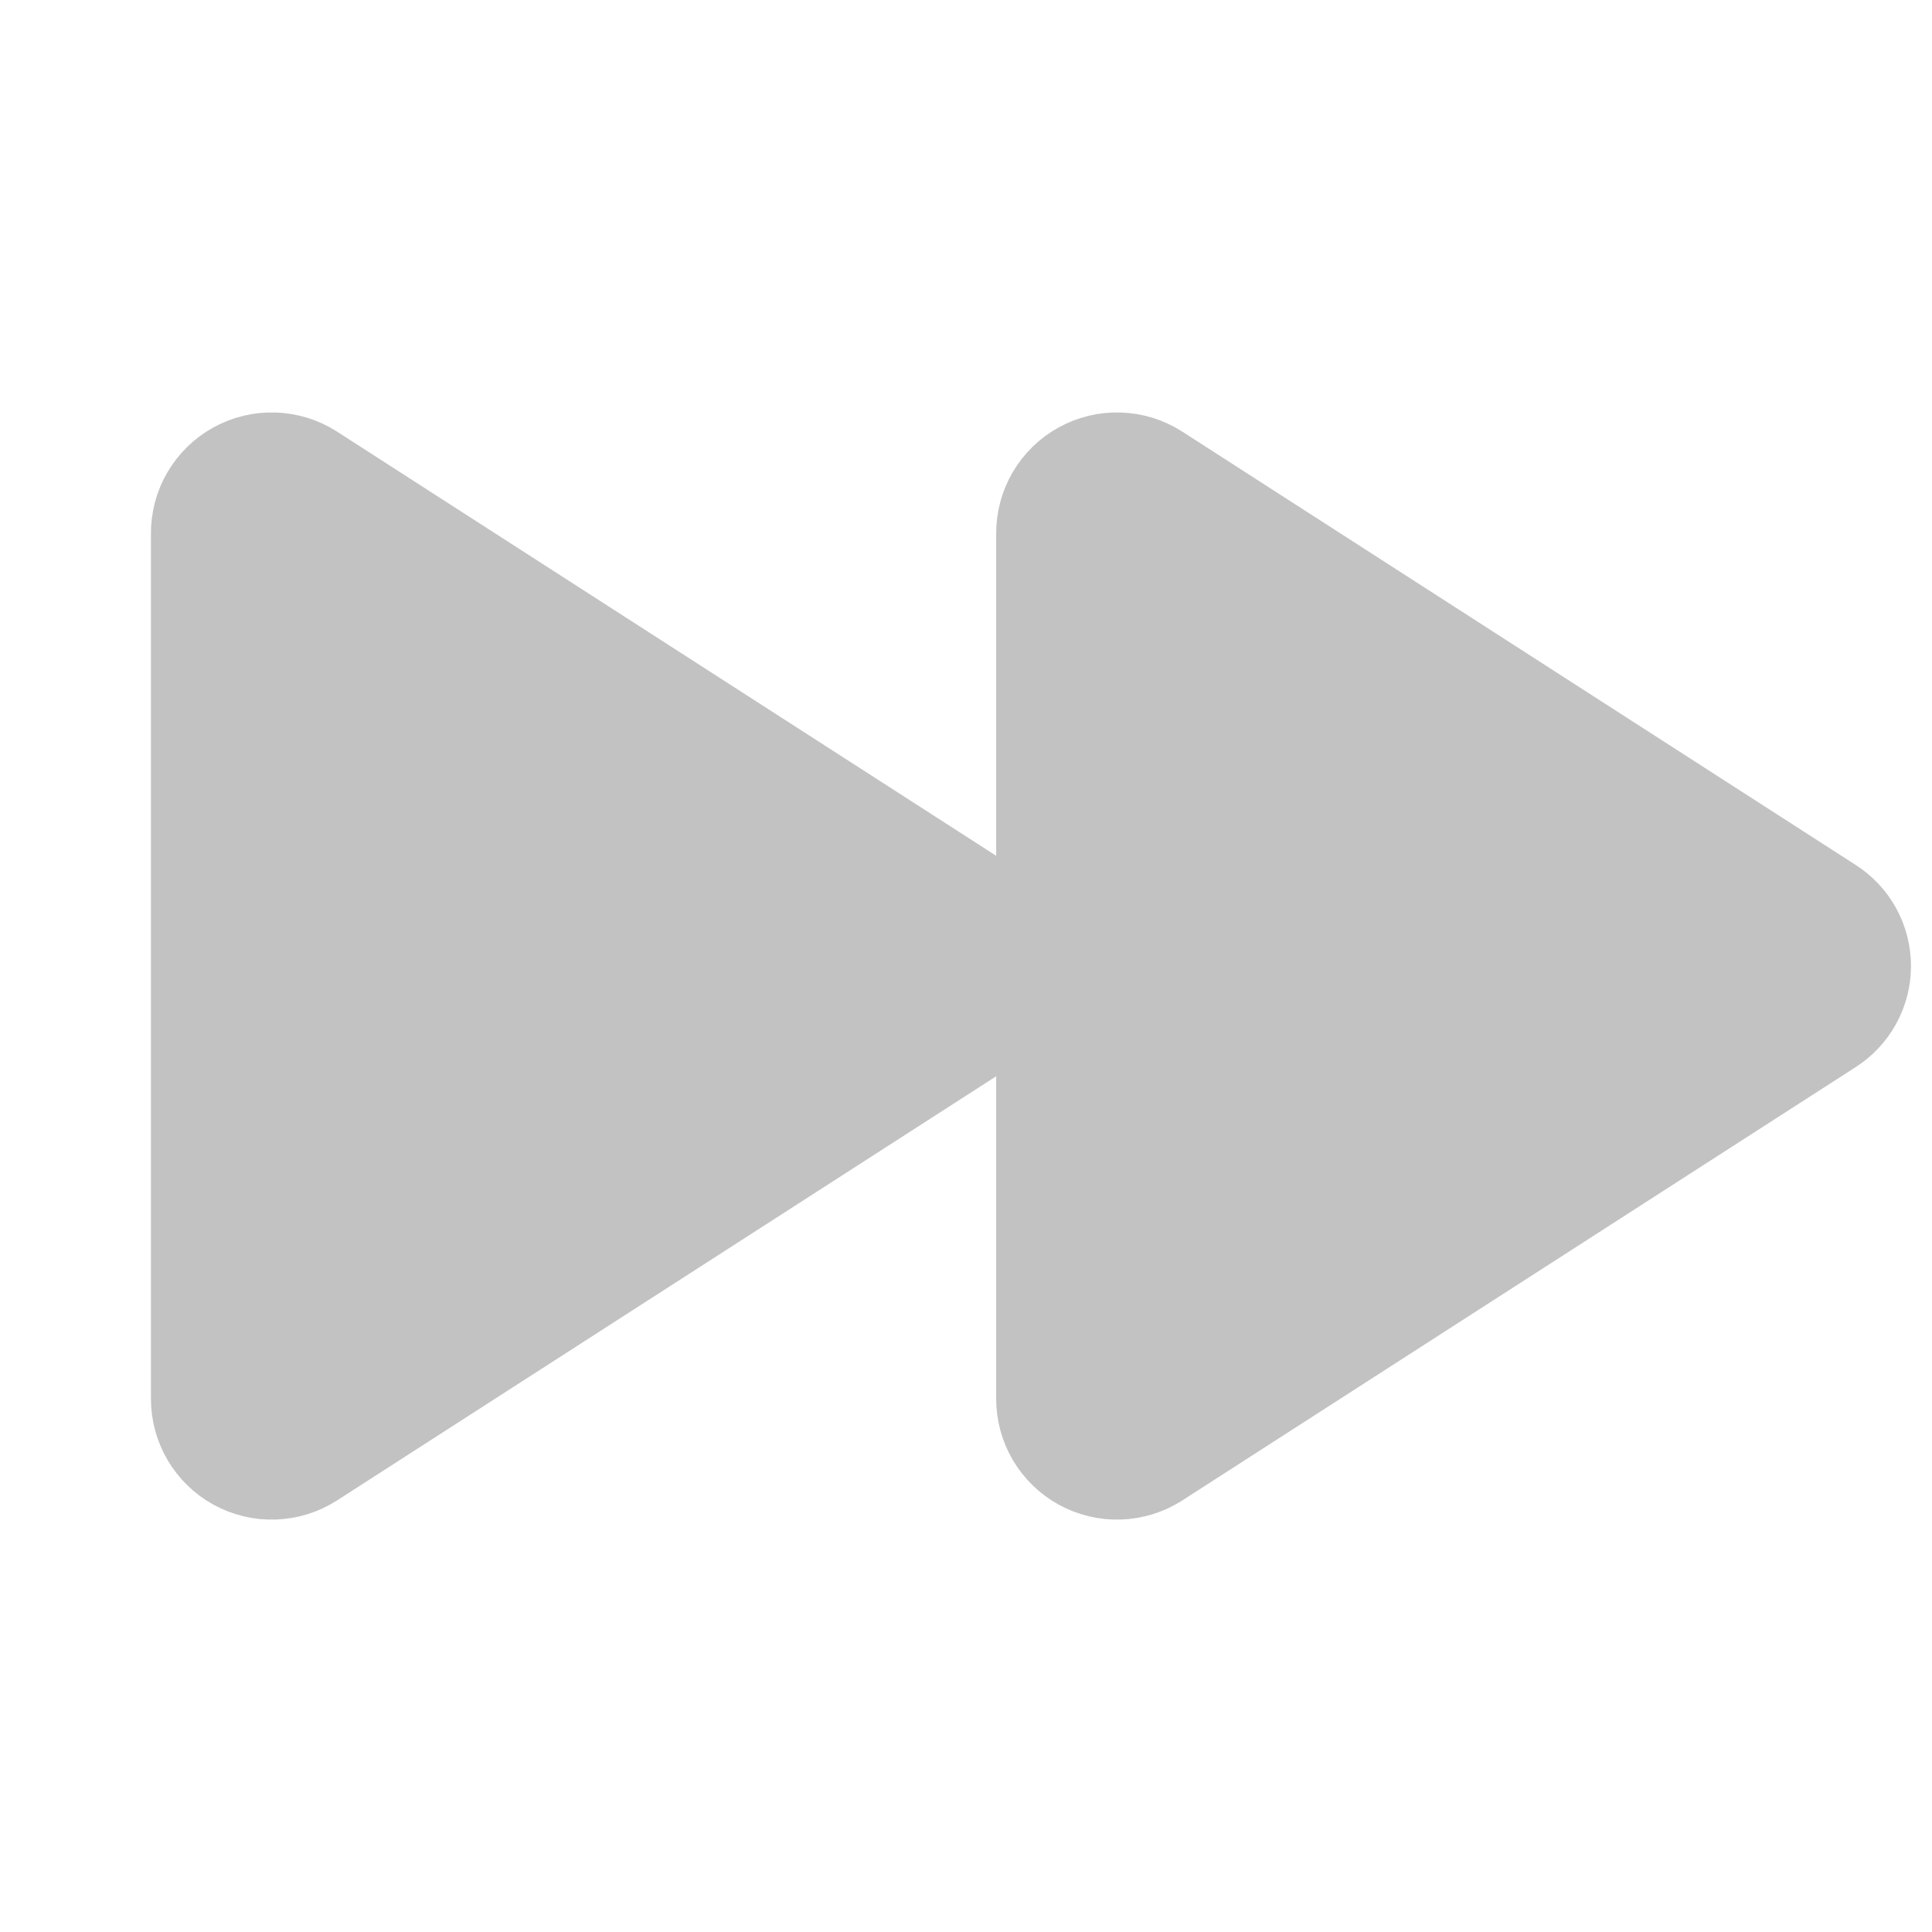 <svg width="32" height="32" viewBox="0 0 32 32" fill="none" xmlns="http://www.w3.org/2000/svg">
<path d="M30.188 15.163L19.038 7.988C18.886 7.891 18.711 7.837 18.531 7.832C18.352 7.826 18.174 7.869 18.016 7.956C17.859 8.043 17.728 8.171 17.637 8.326C17.546 8.481 17.499 8.658 17.5 8.838V23.163C17.499 23.343 17.546 23.52 17.637 23.675C17.728 23.83 17.859 23.958 18.016 24.045C18.174 24.132 18.352 24.175 18.531 24.169C18.711 24.163 18.886 24.11 19.038 24.013L30.188 16.838C30.33 16.749 30.447 16.626 30.528 16.479C30.609 16.333 30.652 16.168 30.652 16C30.652 15.833 30.609 15.668 30.528 15.521C30.447 15.375 30.33 15.252 30.188 15.163Z" fill="#C2C2C2" stroke="#C2C2C2" stroke-width="2" stroke-linecap="round" stroke-linejoin="round"/>
<path d="M16.188 15.163L5.038 7.988C4.886 7.891 4.711 7.837 4.531 7.832C4.351 7.826 4.174 7.869 4.016 7.956C3.859 8.043 3.728 8.171 3.637 8.326C3.546 8.481 3.499 8.658 3.5 8.838V23.163C3.499 23.343 3.546 23.52 3.637 23.675C3.728 23.83 3.859 23.958 4.016 24.045C4.174 24.132 4.351 24.175 4.531 24.169C4.711 24.163 4.886 24.11 5.038 24.013L16.188 16.838C16.33 16.749 16.447 16.626 16.528 16.479C16.609 16.333 16.652 16.168 16.652 16C16.652 15.833 16.609 15.668 16.528 15.521C16.447 15.375 16.33 15.252 16.188 15.163Z" fill="#C2C2C2" stroke="#C2C2C2" stroke-width="2" stroke-linecap="round" stroke-linejoin="round"/>
</svg>
